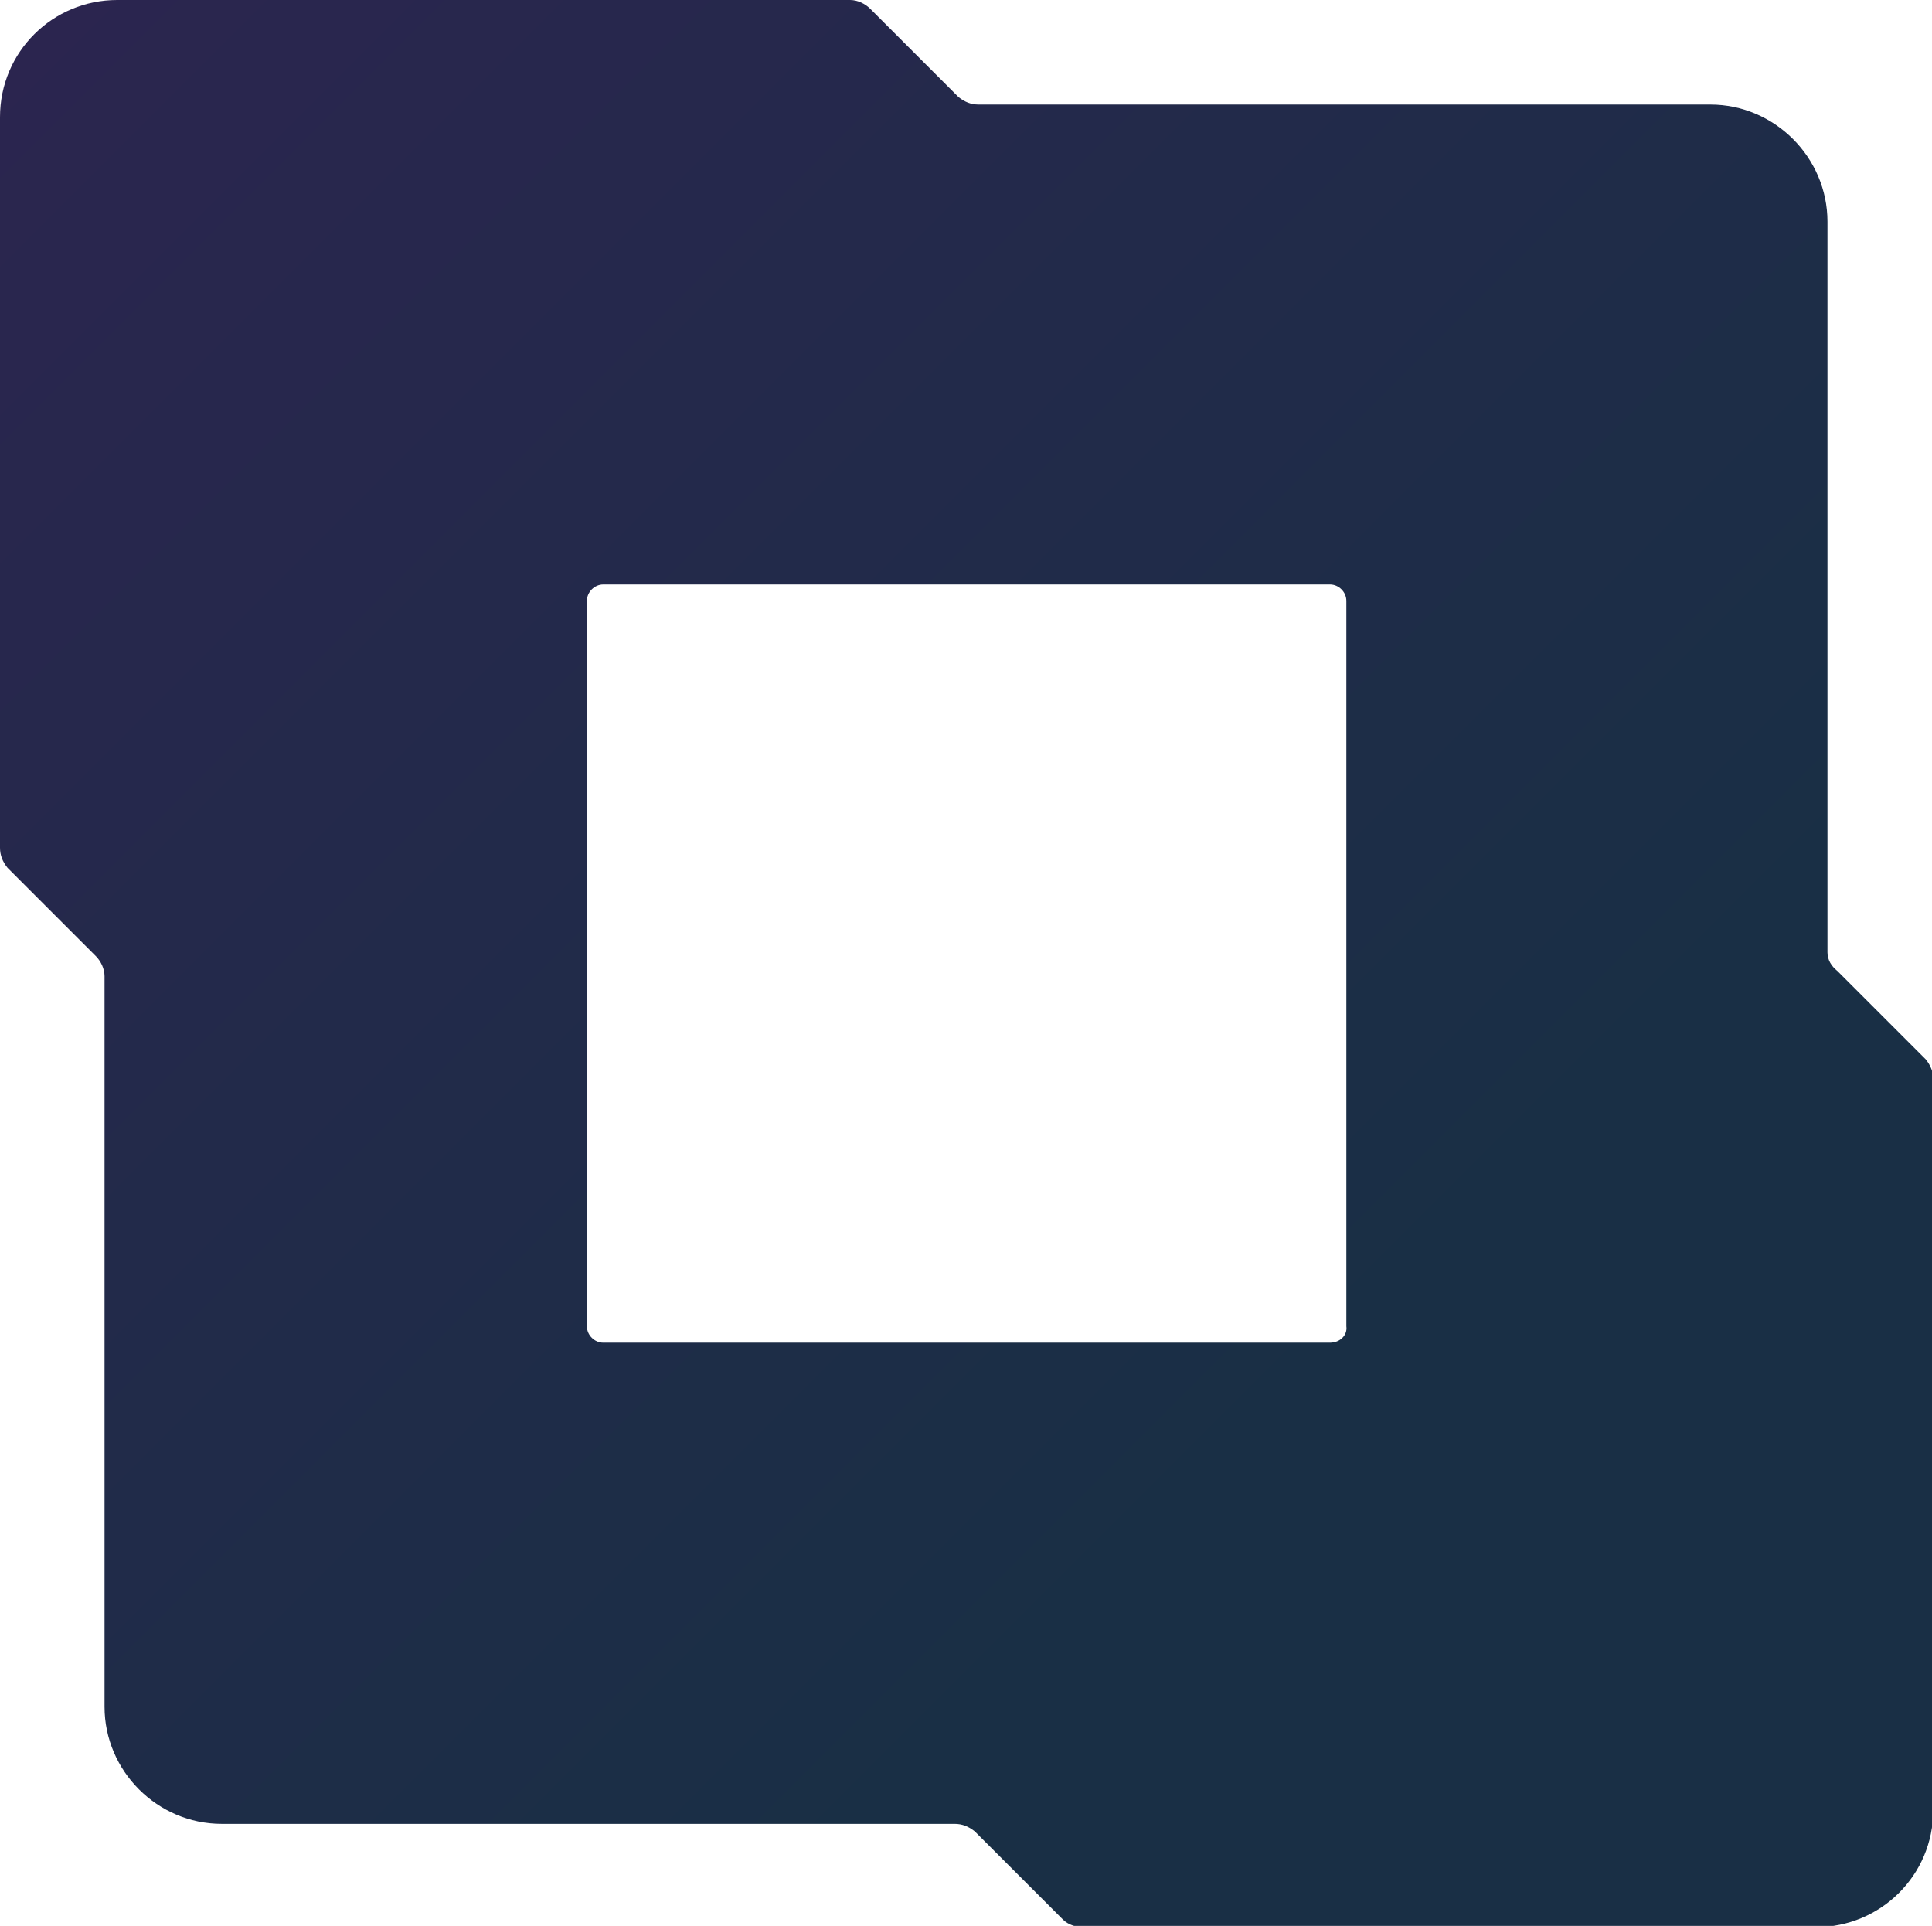 <svg xmlns="http://www.w3.org/2000/svg" viewBox="0 0 153.4 152.9"><defs><linearGradient id="a" gradientTransform="rotate(45)"><stop offset="0%" style="stop-color:#2b254f"/><stop offset="100%" style="stop-color:#192f45"/></linearGradient></defs><path fill="url('#a')" d="M145.1 75.6v-58c0-5.1-4.2-9.3-9.3-9.3H77.7c-.6 0-1.1-.2-1.6-.6l-7-7c-.4-.4-1-.7-1.6-.7H9.3C4.2 0 0 4.1 0 9.3v58c0 .6.2 1.1.6 1.6l7 7c.4.4.7 1 .7 1.6v58c0 5.1 4.2 9.3 9.3 9.3h58.2c.6 0 1.1.2 1.6.6l7 7c.4.4 1 .6 1.6.6h58.2c5.1 0 9.3-4.1 9.3-9.3v-58c0-.6-.2-1.1-.6-1.6l-7-7c-.5-.4-.8-.9-.8-1.5zm-39.5 31H47.9c-.7 0-1.3-.6-1.3-1.3V47.7c0-.7.6-1.3 1.3-1.3h57.7c.7 0 1.3.6 1.3 1.3v57.6c.1.7-.5 1.3-1.3 1.3z"/></svg>